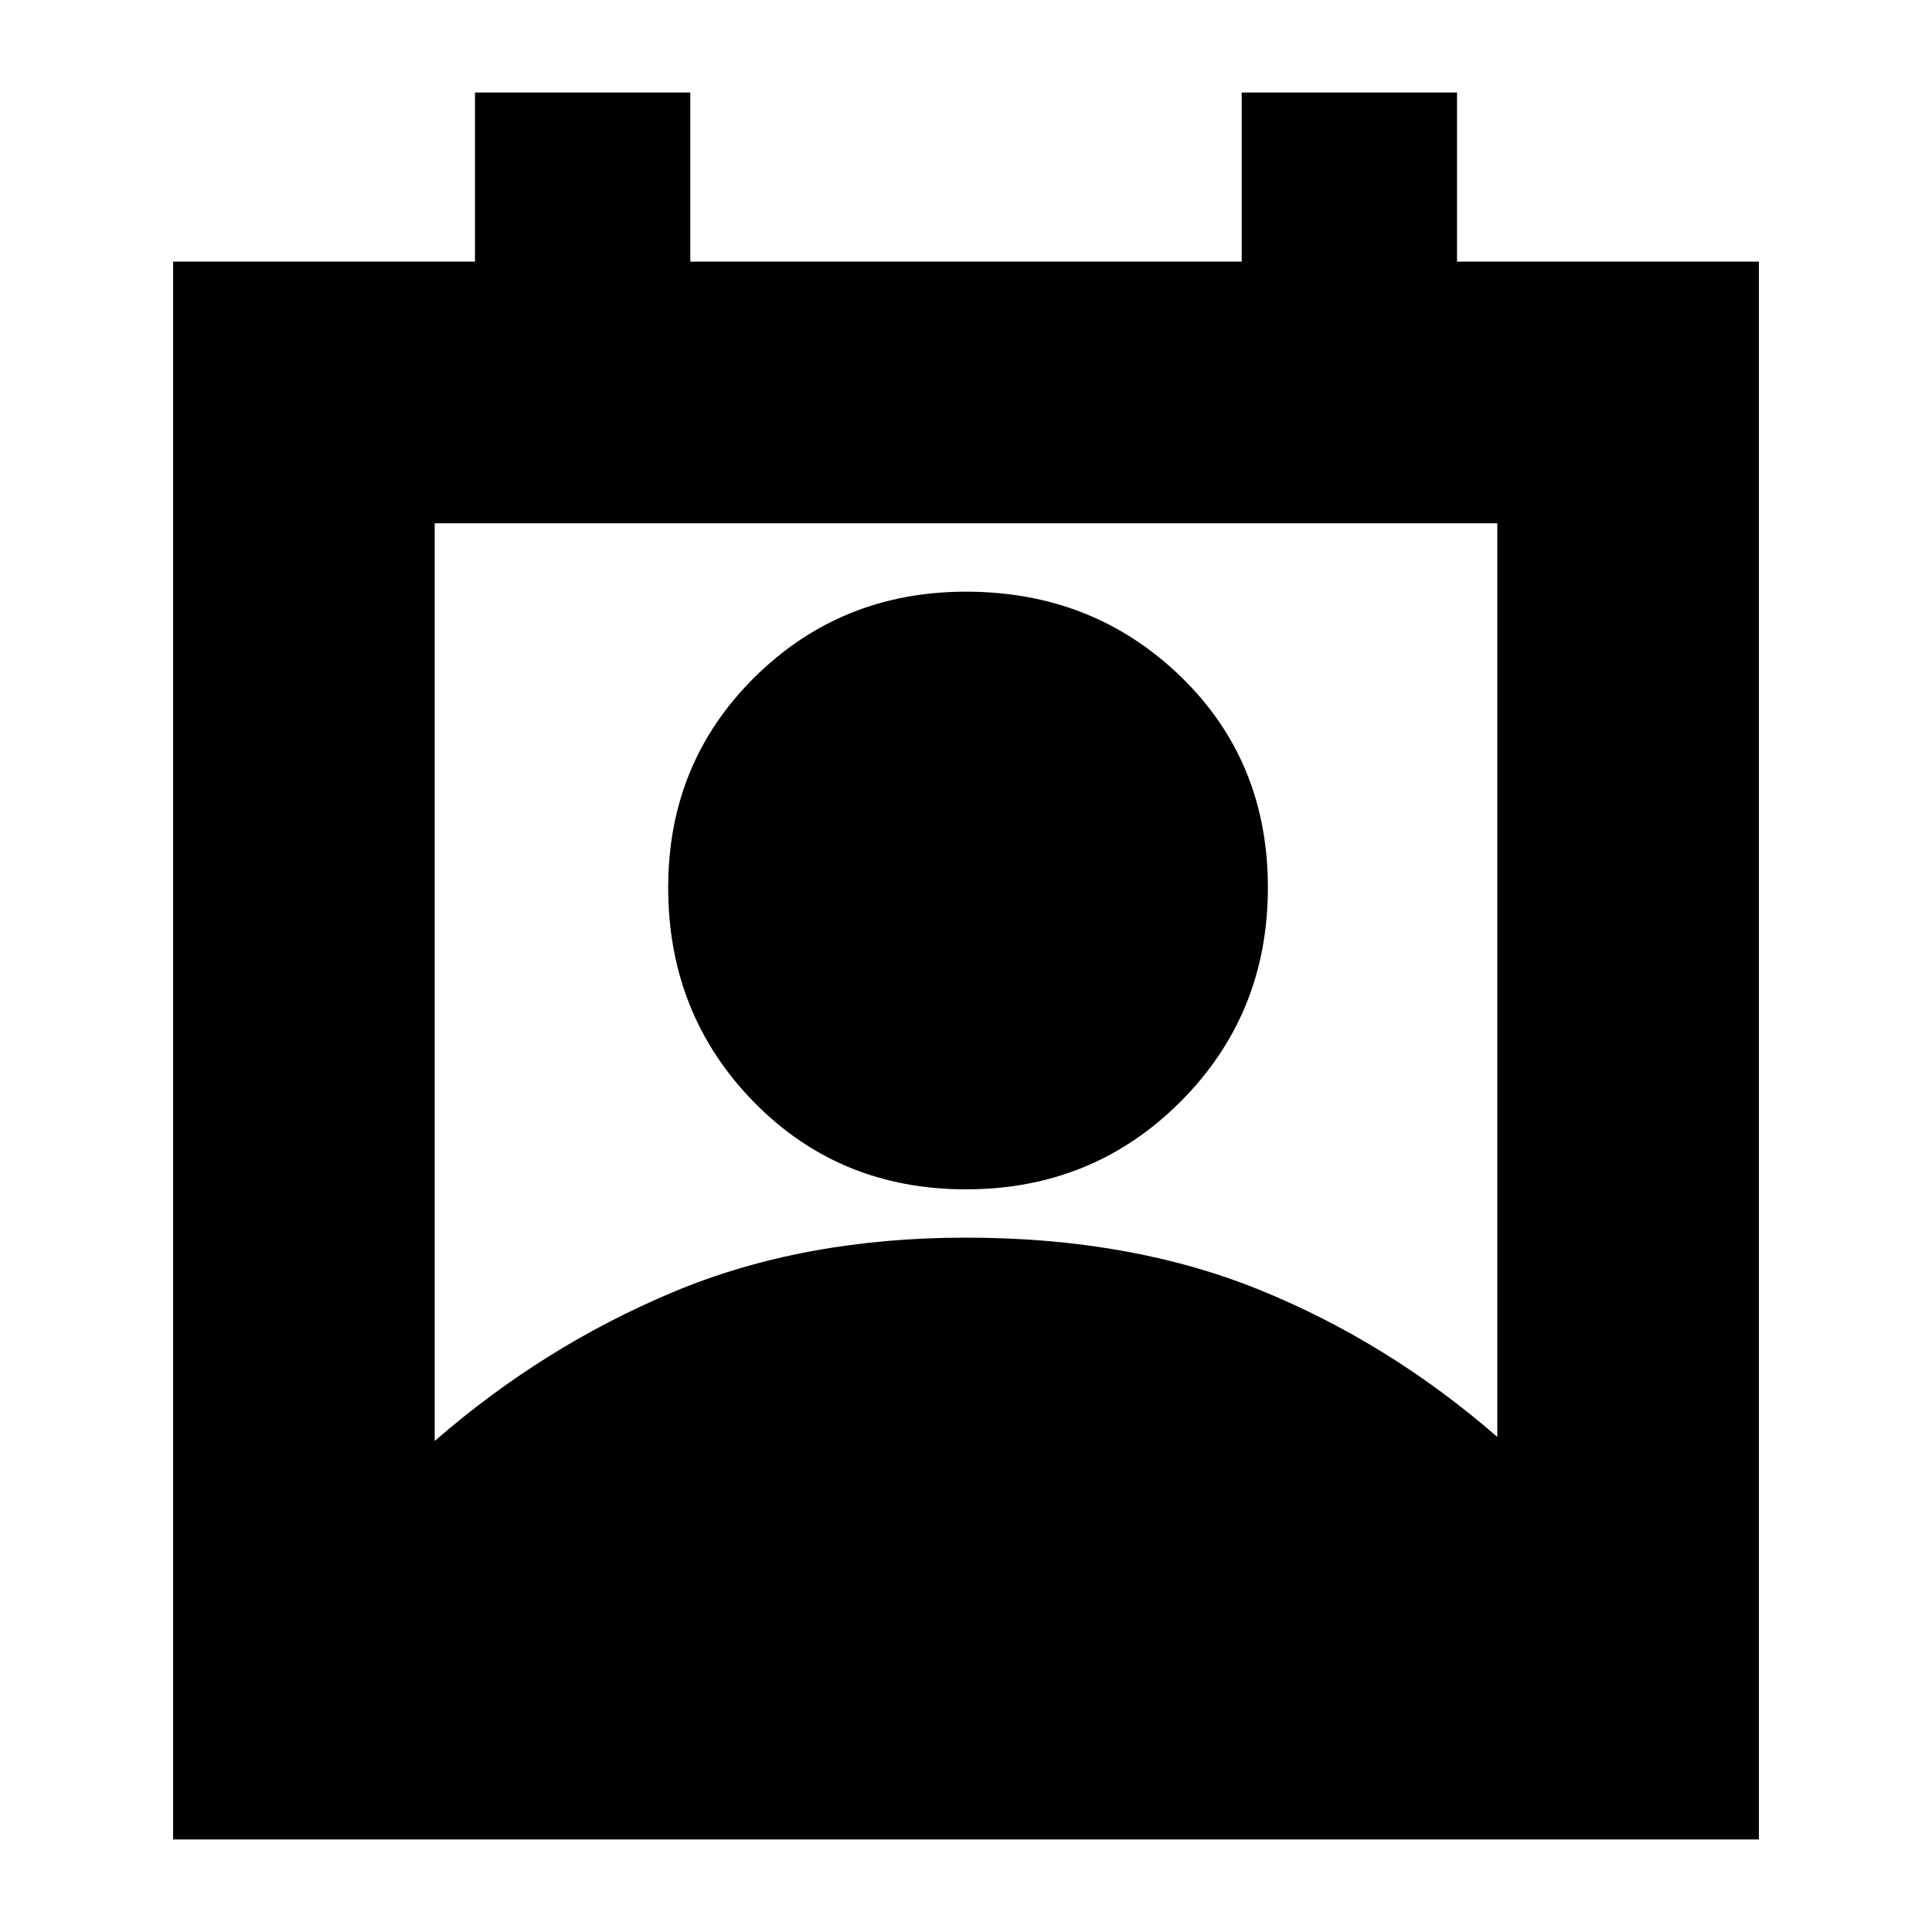 <svg xmlns="http://www.w3.org/2000/svg" height="20" width="20"><path d="M4.5 14.917Q5.625 13.938 6.969 13.375Q8.312 12.812 10 12.812Q11.708 12.812 13.042 13.354Q14.375 13.896 15.5 14.875V5.417H4.5ZM10 12.312Q8.688 12.312 7.802 11.406Q6.917 10.5 6.917 9.188Q6.917 7.896 7.812 7.01Q8.708 6.125 10 6.125Q11.312 6.125 12.219 7Q13.125 7.875 13.125 9.188Q13.125 10.5 12.219 11.406Q11.312 12.312 10 12.312ZM1.792 19.042V2.708H4.917V0.958H7.146V2.708H12.854V0.958H15.083V2.708H18.208V19.042Z"/></svg>